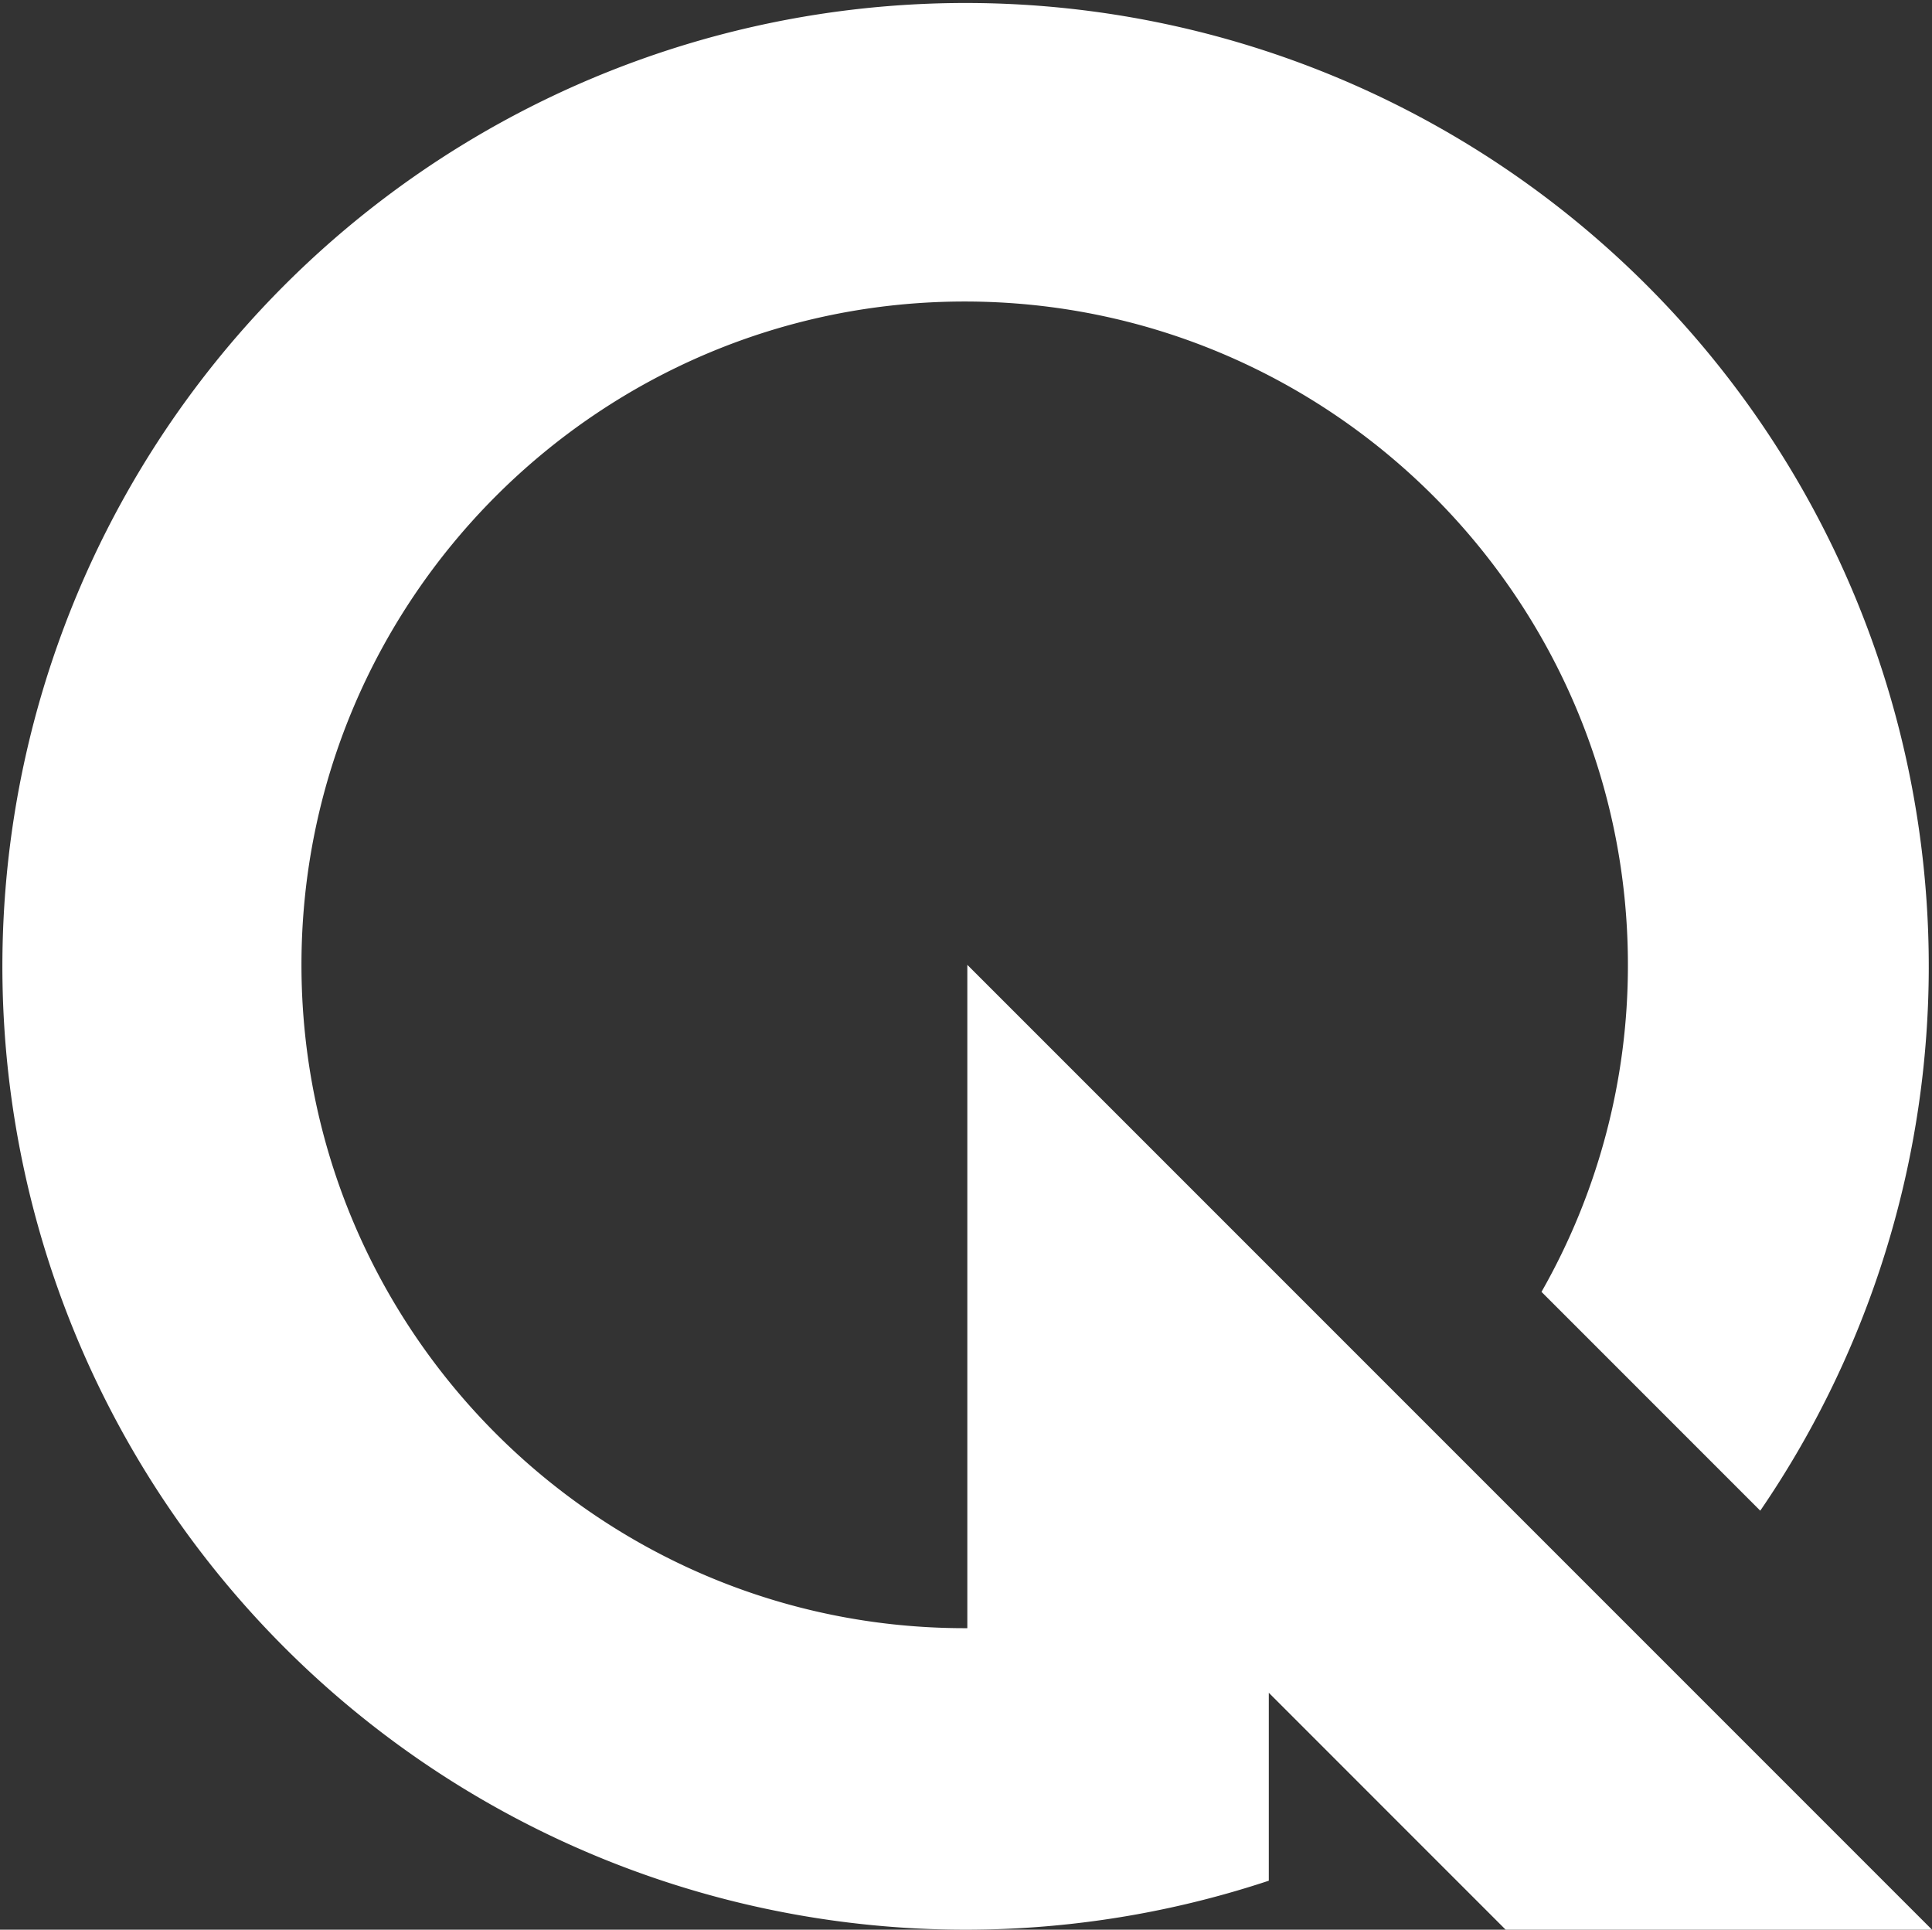 <svg id="Layer_1" data-name="Layer 1" xmlns="http://www.w3.org/2000/svg" viewBox="0 0 993.35 992"><rect x="0" y="0" width="993.35" height="992" fill="#333333" stroke="none"/><defs><style>.cls-1{fill:#ffffff;}</style></defs><title>q</title><path class="cls-1" d="M1000.68,1000v341l-1.36,0c-188,0-341-153-341-341s153-341,341-341,341,153,341,341a338.78,338.78,0,0,1-44.43,168.11l112.48,112.49a495.23,495.23,0,1,0-252.69,190.22V1374.2l68.13,68.14,53.66,53.66h219.21Z" transform="translate(-503.32 -504)"/></svg>